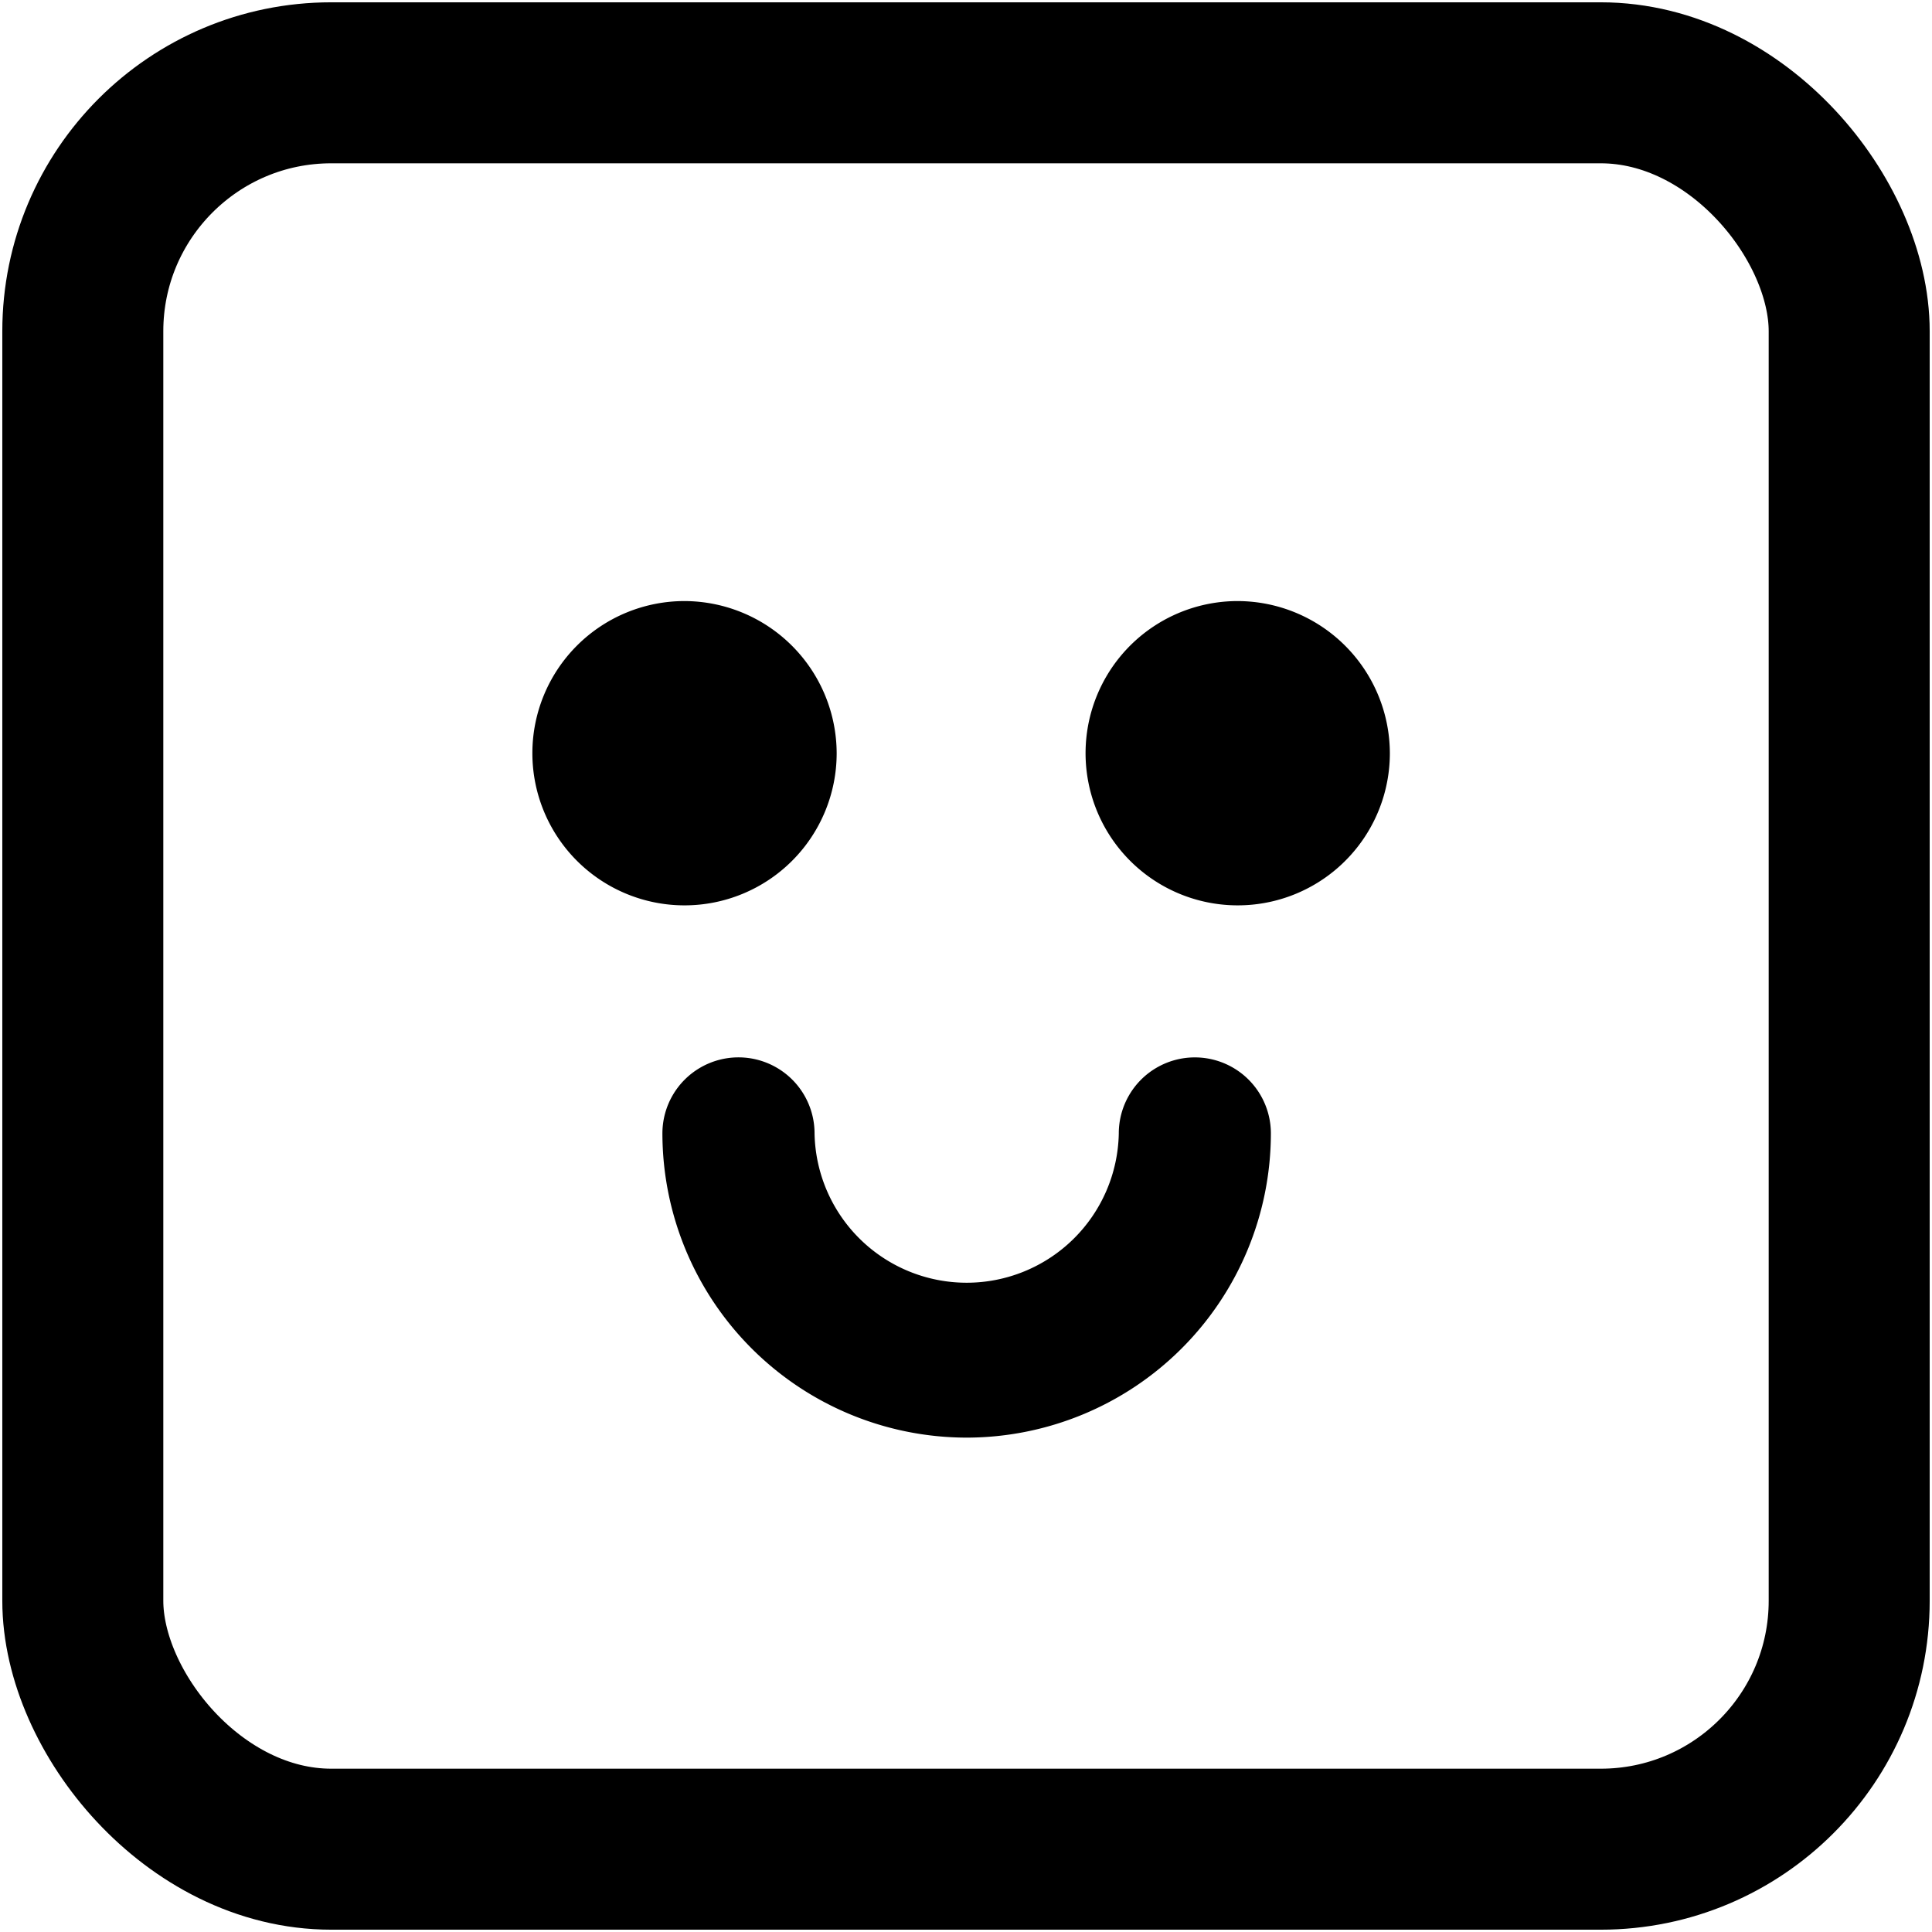 <svg xmlns="http://www.w3.org/2000/svg" width="36" height="36" viewBox="0 0 36 36">
  <g id="그룹_65872" data-name="그룹 65872" transform="translate(-140 -724)">
    <g id="그룹_65869" data-name="그룹 65869">
      <path id="패스_8077" data-name="패스 8077" d="M152.755,735.2a2.835,2.835,0,1,0,2.835,2.835A2.843,2.843,0,0,0,152.755,735.2Z"/>
    </g>
    <g id="그룹_65870" data-name="그룹 65870">
      <path id="패스_8078" data-name="패스 8078" d="M163.064,735.2a2.835,2.835,0,1,0,2.834,2.835A2.843,2.843,0,0,0,163.064,735.2Z"/>
    </g>
    <g id="그룹_65871" data-name="그룹 65871">
      <path id="패스_8079" data-name="패스 8079" d="M158.011,750.788a5.675,5.675,0,0,1-5.668-5.668,1.417,1.417,0,1,1,2.835,0,2.835,2.835,0,0,0,5.669,0,1.417,1.417,0,1,1,2.834,0A5.675,5.675,0,0,1,158.011,750.788Z"/>
    </g>
    <g id="사각형_138636" data-name="사각형 138636">
      <rect id="사각형_138637" data-name="사각형 138637" width="36" height="36" rx="6.171" transform="translate(140 724)" fill="none"/>
      <rect id="사각형_138638" data-name="사각형 138638" width="32.914" height="32.914" rx="4.629" transform="translate(141.543 725.543)" fill="none" stroke="#000" stroke-width="3"/>
    </g>
  </g>
</svg>
